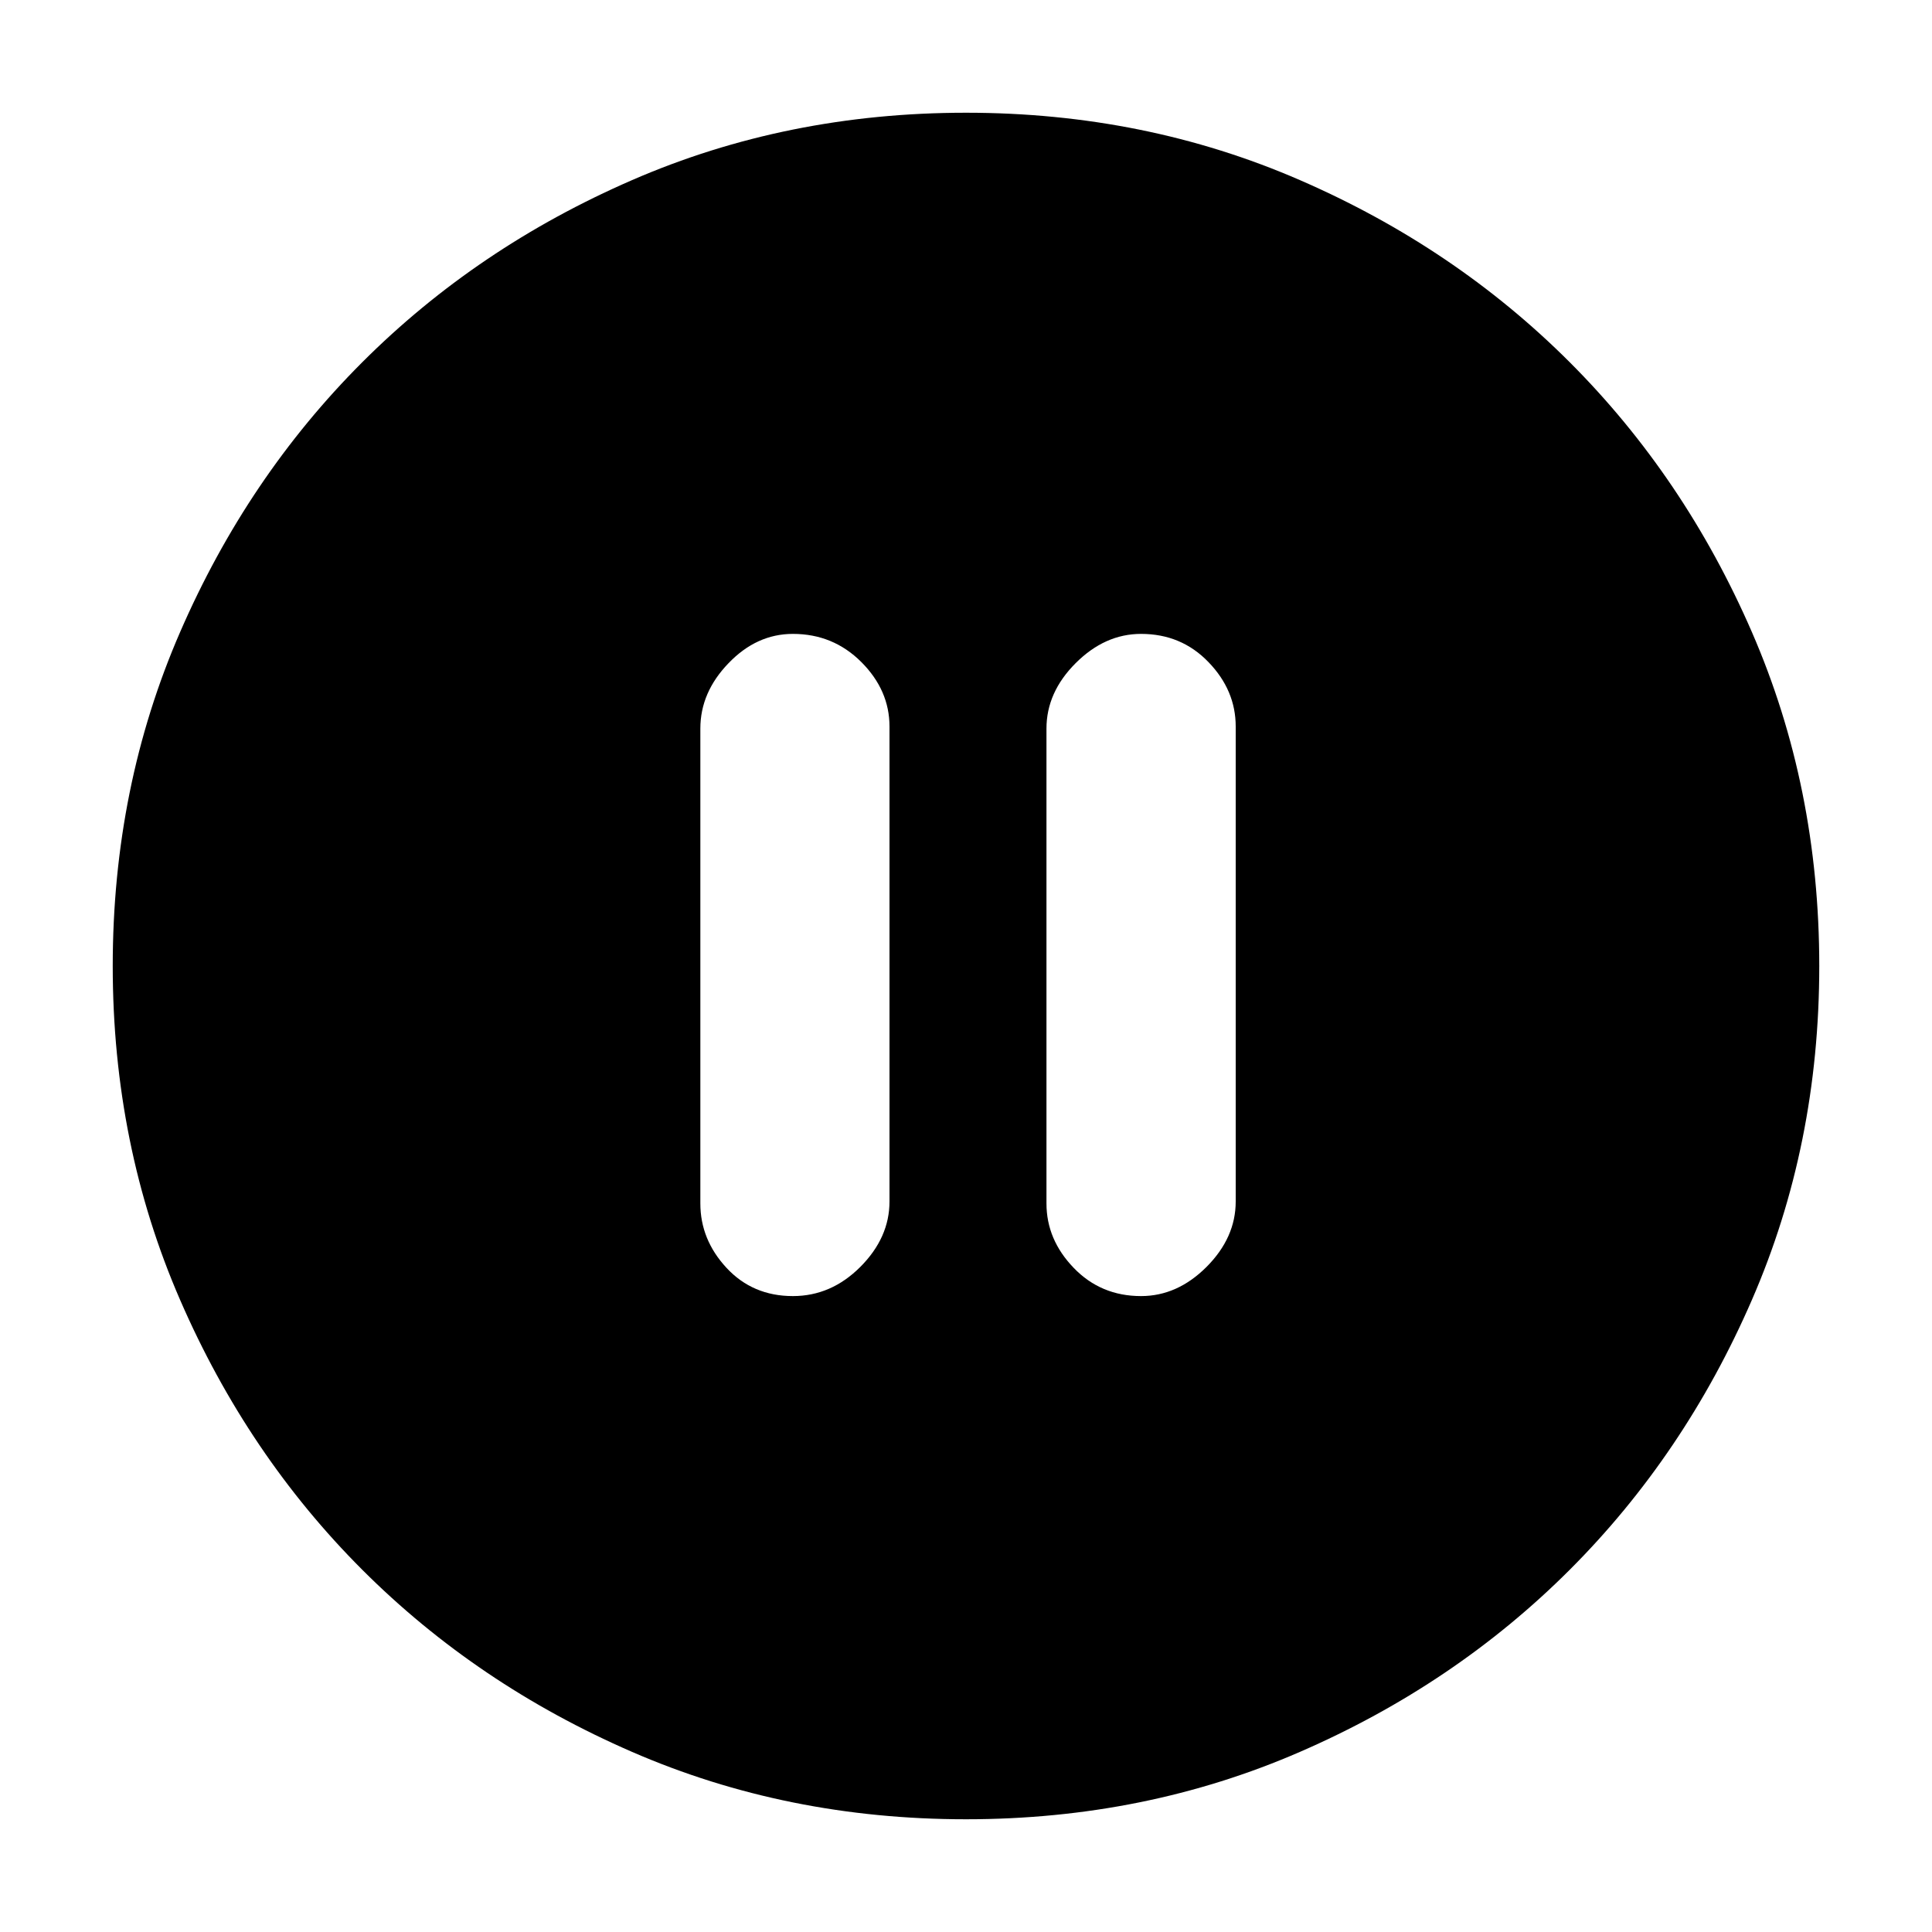 <svg xmlns="http://www.w3.org/2000/svg" height="20" width="20"><path d="M8.208 13.417q.396 0 .698-.302.302-.303.302-.677V7.521q0-.375-.291-.667-.292-.292-.709-.292-.375 0-.666.303-.292.302-.292.677v4.916q0 .375.271.667.271.292.687.292Zm3.604 0q.376 0 .678-.302.302-.303.302-.677V7.521q0-.375-.282-.667-.281-.292-.698-.292-.374 0-.677.303-.302.302-.302.677v4.916q0 .375.282.667.281.292.697.292ZM10 18.833q-1.854 0-3.458-.698-1.604-.697-2.792-1.885-1.188-1.188-1.885-2.792-.698-1.604-.698-3.458t.698-3.458Q2.562 4.938 3.75 3.75q1.188-1.188 2.792-1.885Q8.146 1.167 10 1.167t3.458.698q1.604.697 2.792 1.885 1.188 1.188 1.885 2.792.698 1.604.698 3.458t-.698 3.458q-.697 1.604-1.885 2.792-1.188 1.188-2.792 1.885-1.604.698-3.458.698Z"/></svg>